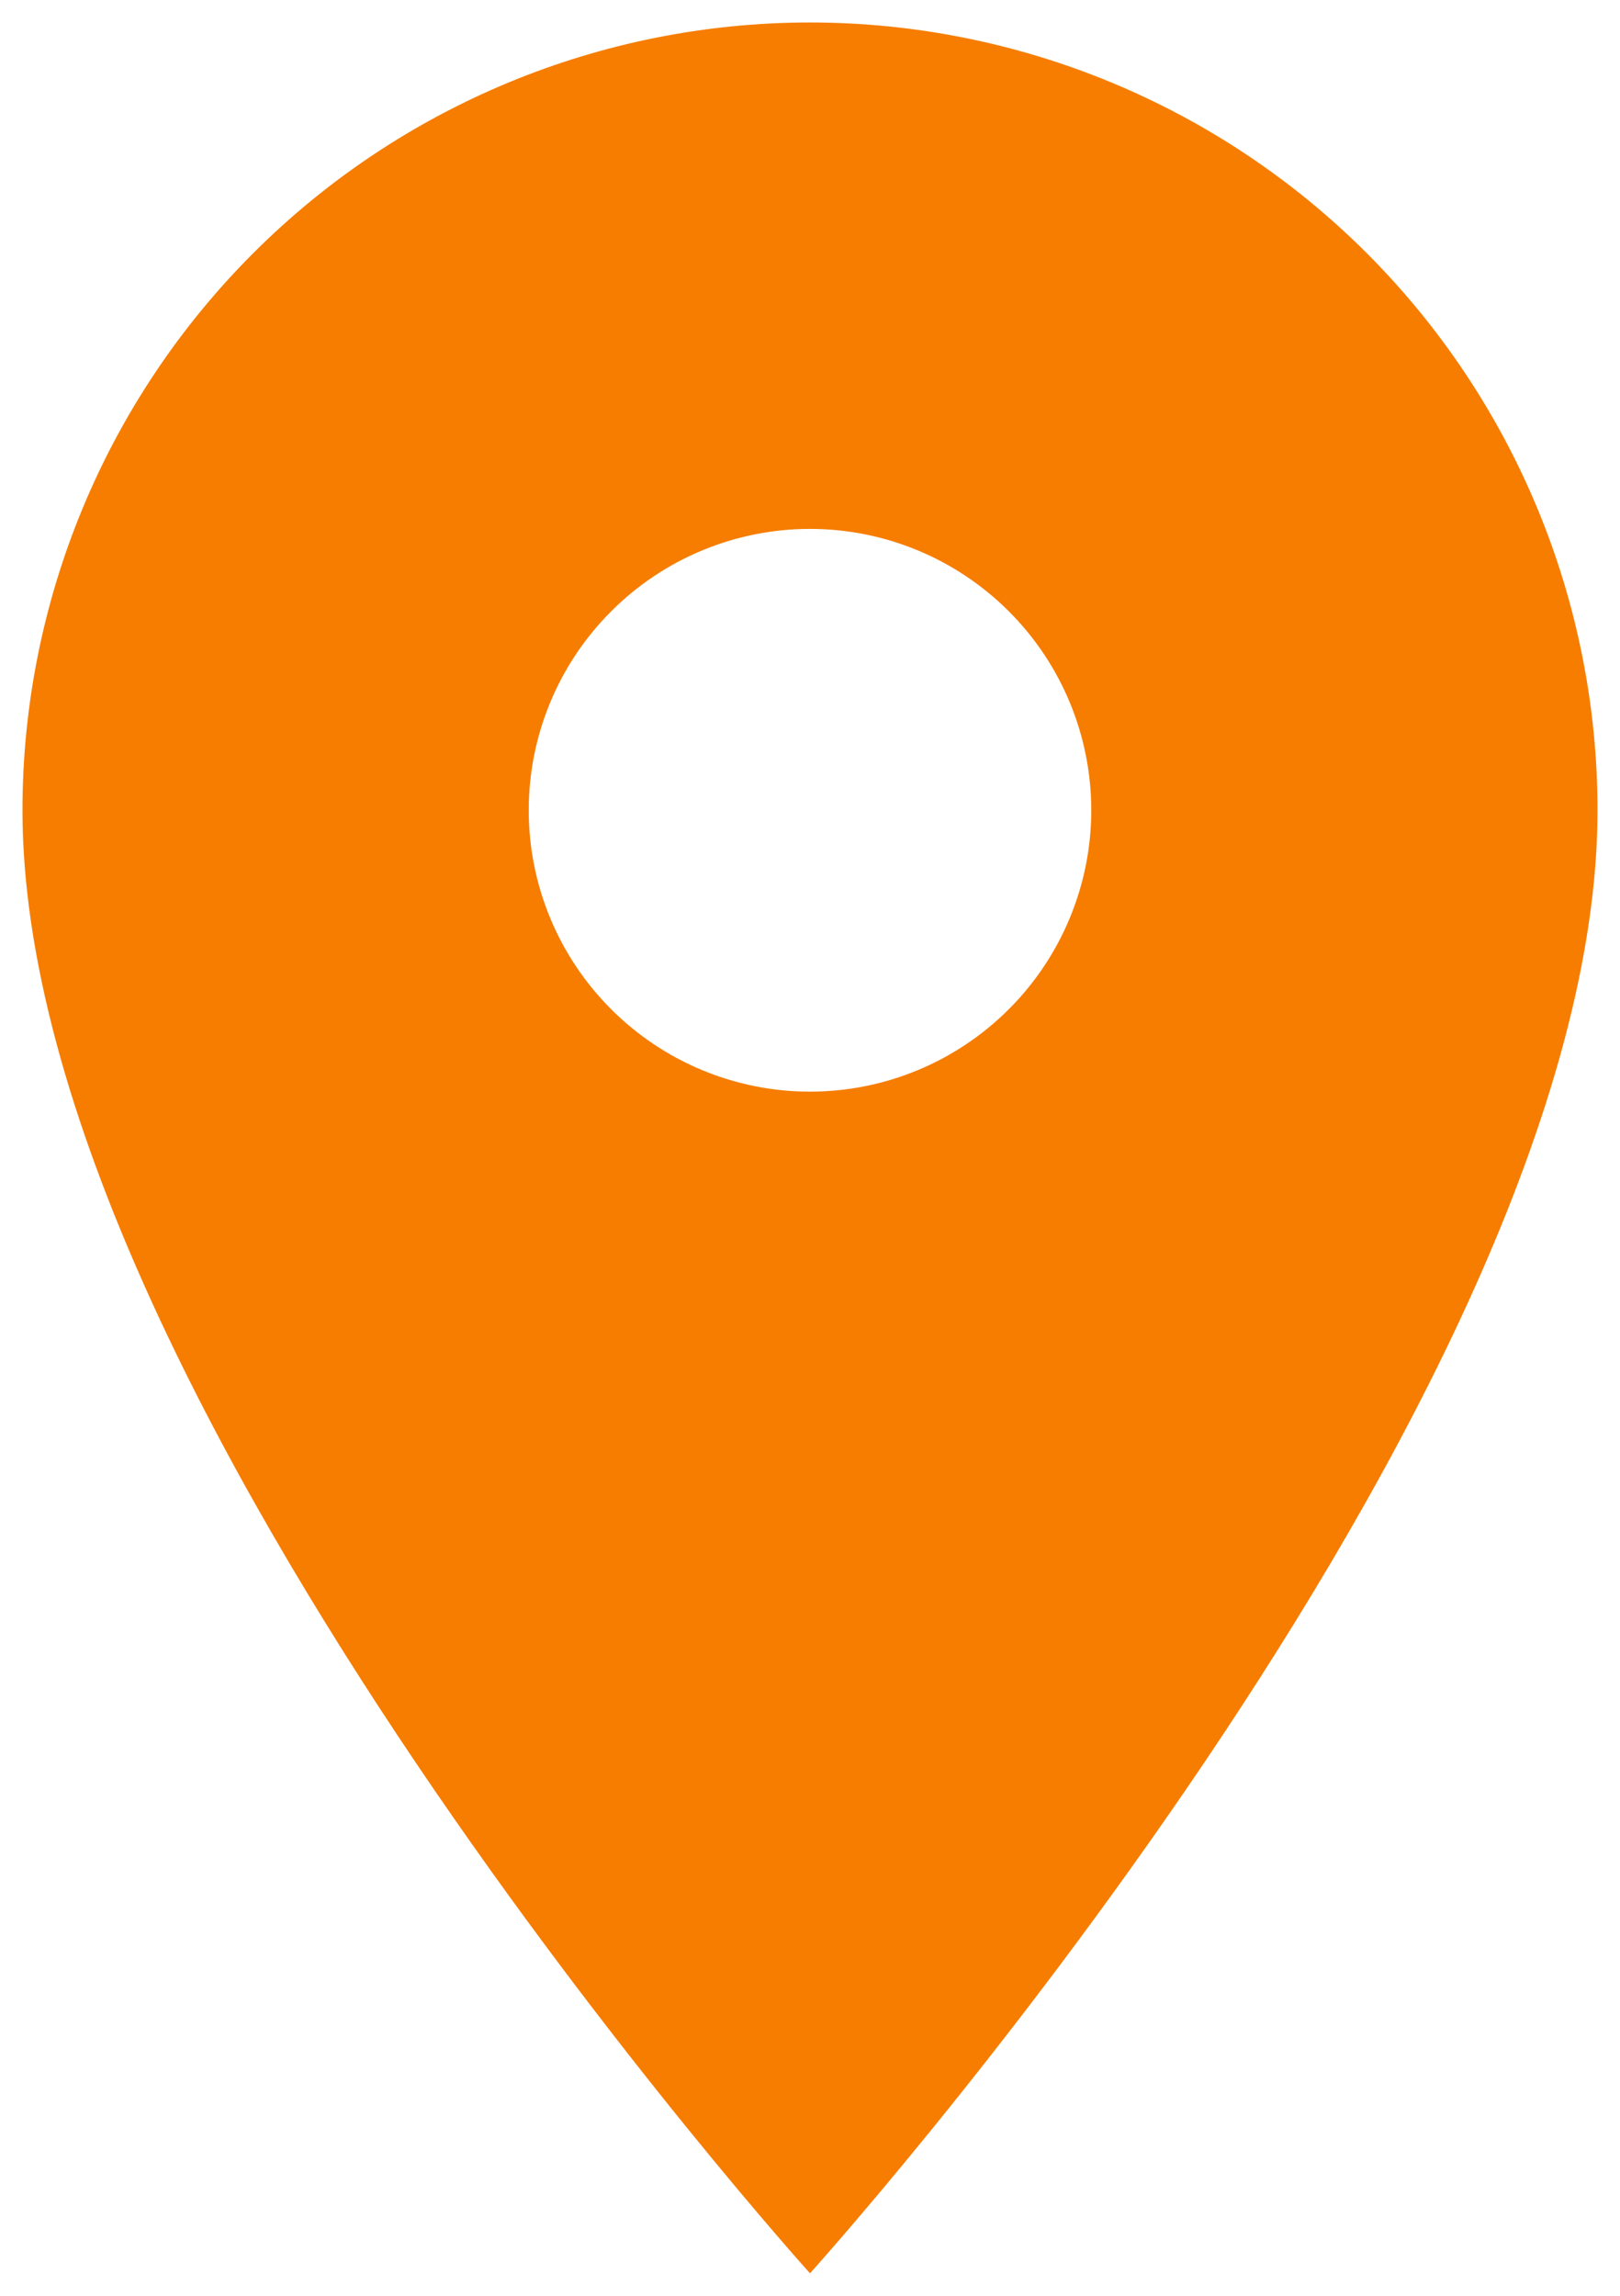 <svg width="24" height="34" viewBox="0 0 24 34" fill="none" xmlns="http://www.w3.org/2000/svg">
<path d="M12 16.167C10.895 16.167 9.835 15.728 9.054 14.946C8.272 14.165 7.833 13.105 7.833 12C7.833 10.895 8.272 9.835 9.054 9.054C9.835 8.272 10.895 7.833 12 7.833C13.105 7.833 14.165 8.272 14.946 9.054C15.728 9.835 16.167 10.895 16.167 12C16.167 12.547 16.059 13.089 15.849 13.595C15.64 14.1 15.333 14.559 14.946 14.946C14.559 15.333 14.1 15.64 13.594 15.85C13.089 16.059 12.547 16.167 12 16.167ZM12 0.333C8.906 0.333 5.938 1.563 3.75 3.751C1.562 5.939 0.333 8.906 0.333 12C0.333 20.75 12 33.667 12 33.667C12 33.667 23.667 20.75 23.667 12C23.667 8.906 22.437 5.939 20.25 3.751C18.062 1.563 15.094 0.333 12 0.333Z" fill="#F67D00"/>
</svg>
